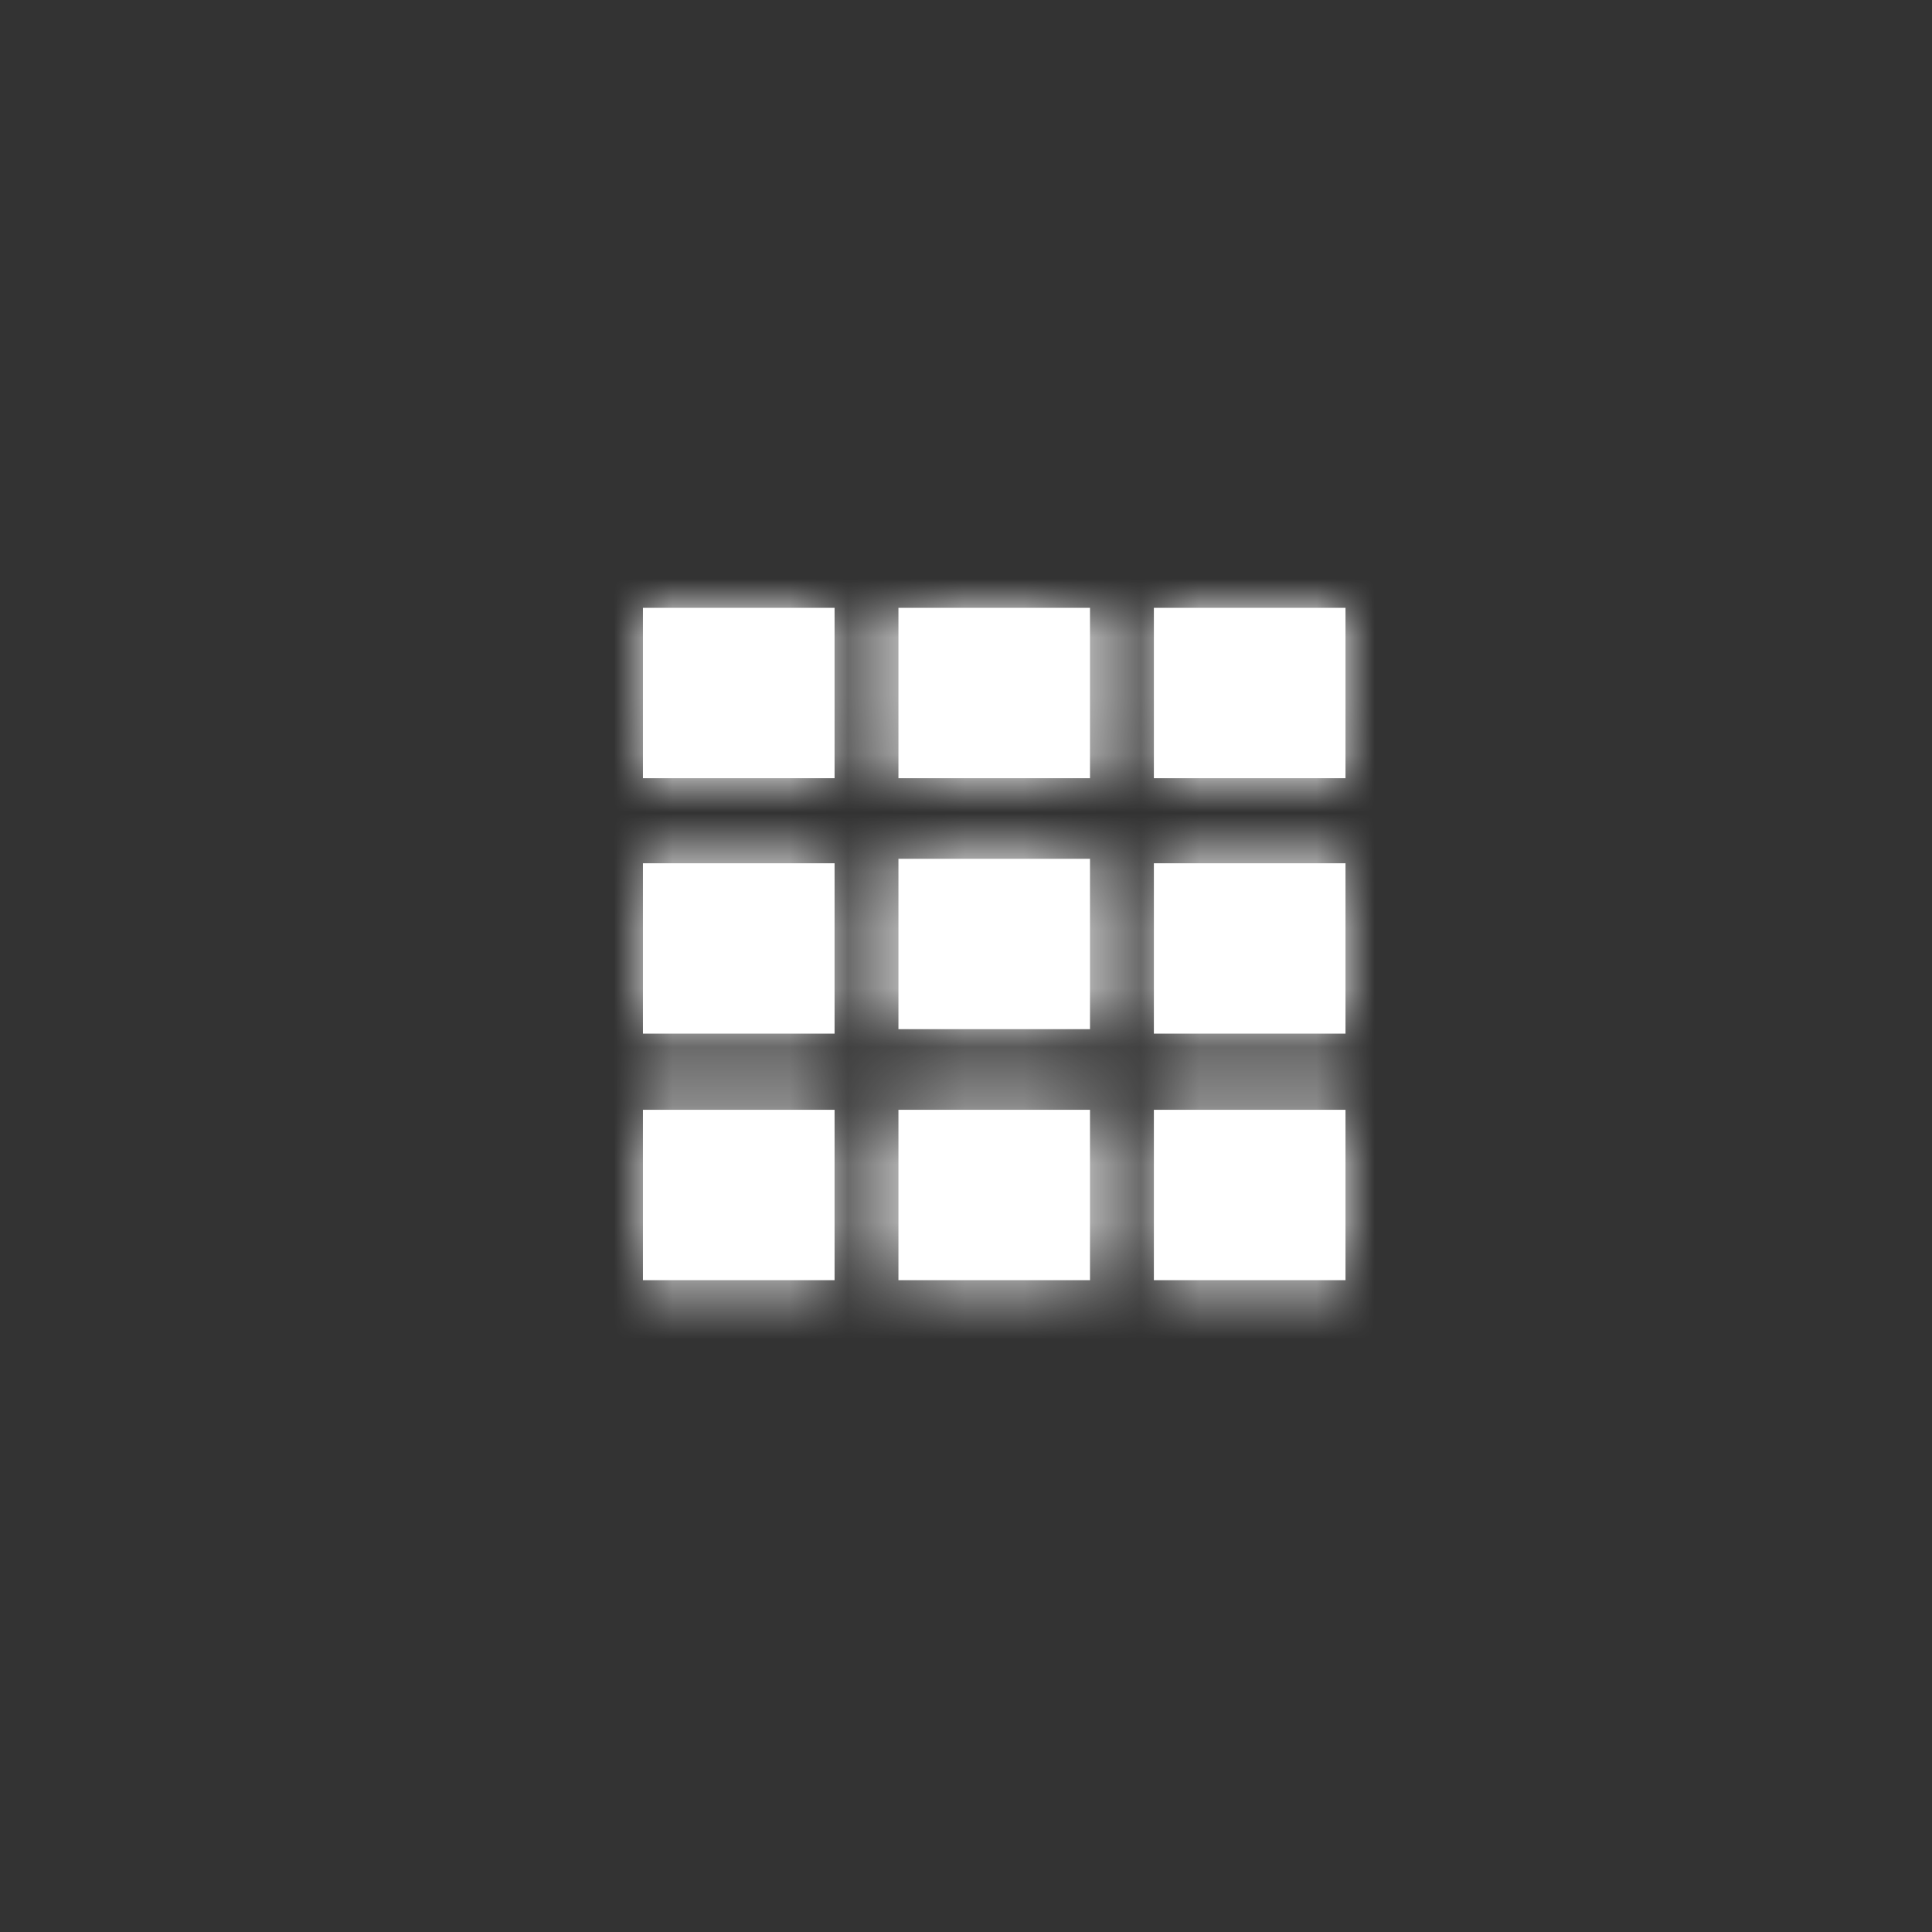 <svg xmlns="http://www.w3.org/2000/svg" xmlns:xlink="http://www.w3.org/1999/xlink" width="33" height="33" viewBox="0 0 33 33">
    <rect x="0" y="0" width="33" height="33" fill="#333333" stroke="none"/>
    <defs>
        <path id="prefix__a" d="M3.273 8.574v2.91H0v-2.91h3.273zm4.363 0v2.91H4.364v-2.91h3.272zm4.364 0v2.91H8.727v-2.91H12zm-8.727-4.21v2.909H0v-2.91h3.273zm8.727 0v2.909H8.727v-2.91H12zm-4.364-.077v2.91H4.364v-2.91h3.272zM3.273 0v2.91H0V0h3.273zm4.363 0v2.91H4.364V0h3.272zM12 0v2.91H8.727V0H12z"/>
    </defs>
    <g fill="none" fill-rule="evenodd" transform="translate(10.982 10.382)">
        <mask id="prefix__b" fill="#fff">
            <use xlink:href="#prefix__a"/>
        </mask>
        <use fill="#FFF" fill-rule="nonzero" xlink:href="#prefix__a"/>
        <g fill="#FFF" mask="url(#prefix__b)">
            <path d="M0 0H32V32H0z" transform="translate(-10.182 -10.182)"/>
        </g>
    </g>
</svg>
